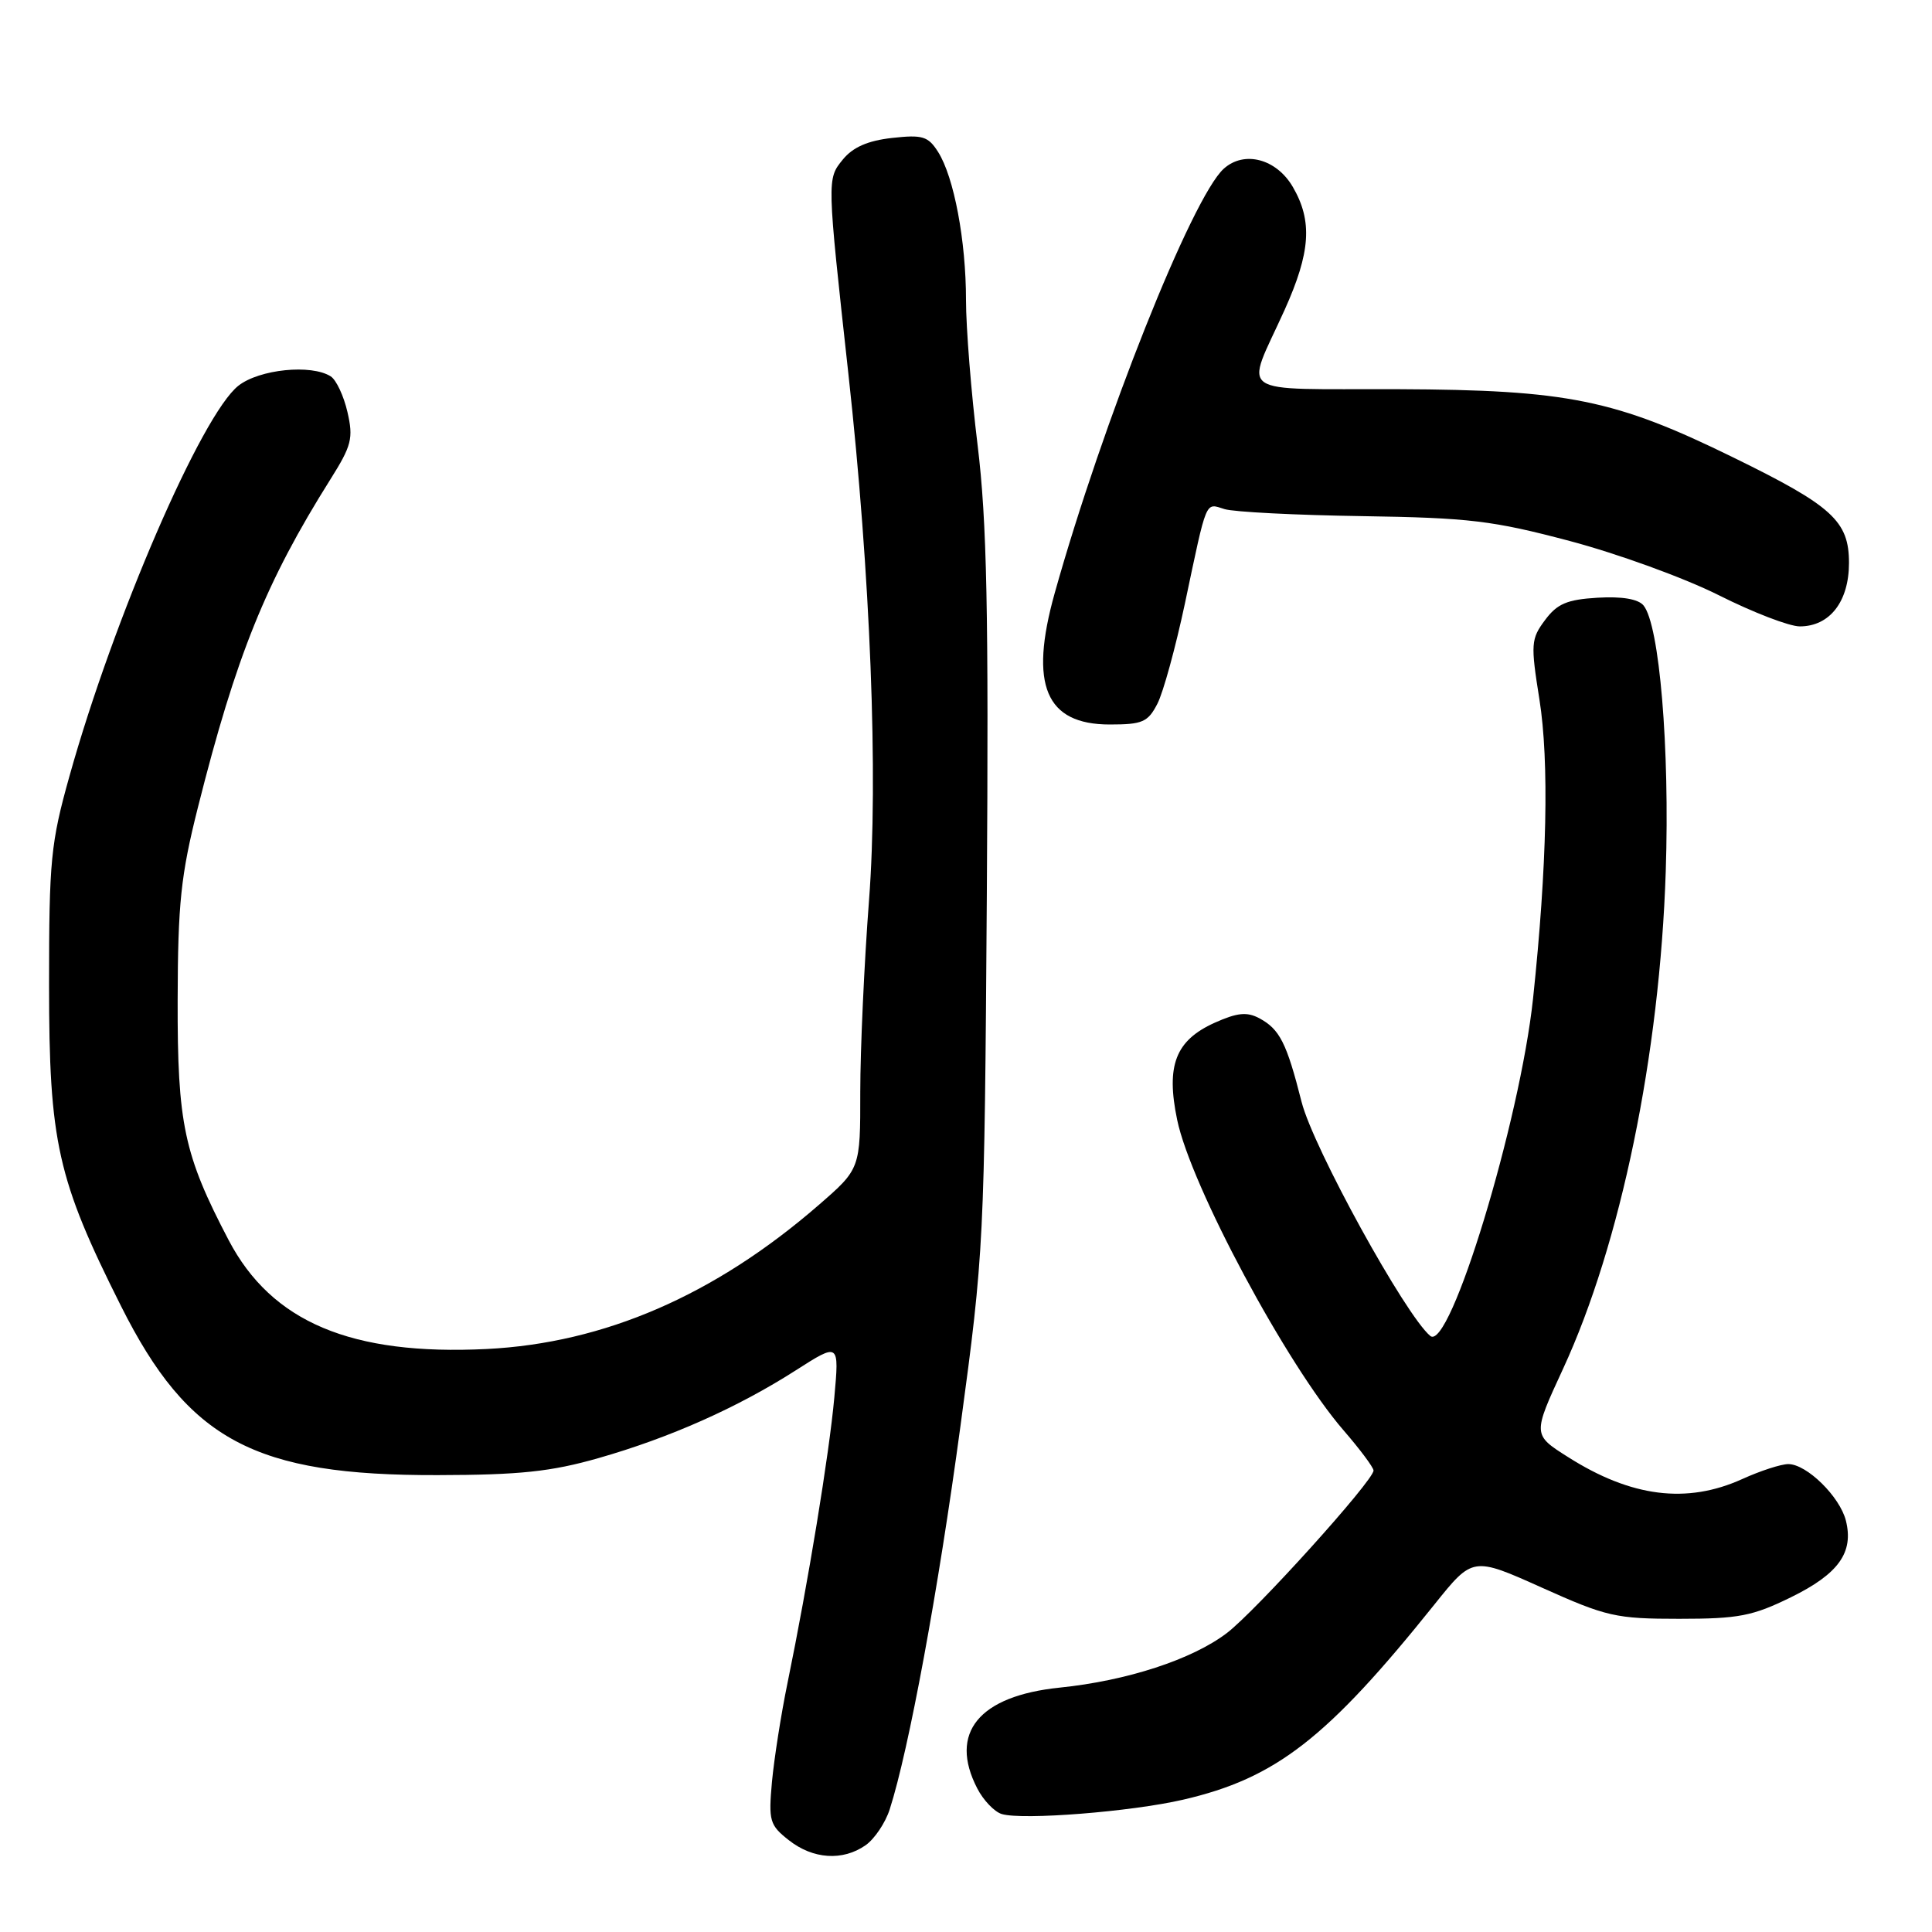<?xml version="1.0" encoding="UTF-8" standalone="no"?>
<!DOCTYPE svg PUBLIC "-//W3C//DTD SVG 1.1//EN" "http://www.w3.org/Graphics/SVG/1.1/DTD/svg11.dtd" >
<svg xmlns="http://www.w3.org/2000/svg" xmlns:xlink="http://www.w3.org/1999/xlink" version="1.1" viewBox="0 0 256 256">
 <g >
 <path fill="currentColor"
d=" M 114.70 244.50 C 115.88 243.67 117.32 241.53 117.89 239.75 C 120.42 231.90 124.33 210.71 127.26 189.00 C 130.39 165.85 130.44 164.81 130.76 118.54 C 131.01 80.89 130.77 69.10 129.54 59.00 C 128.69 52.08 128.00 43.42 128.00 39.76 C 128.00 31.91 126.41 23.45 124.30 20.13 C 122.98 18.05 122.24 17.83 118.19 18.28 C 114.98 18.64 113.00 19.51 111.67 21.15 C 109.57 23.73 109.57 23.68 112.42 49.58 C 115.34 76.09 116.40 102.97 115.15 119.29 C 114.51 127.65 113.99 139.09 113.99 144.69 C 114.00 154.88 114.00 154.88 108.46 159.69 C 94.70 171.63 80.07 177.97 64.49 178.75 C 46.54 179.63 36.00 175.19 30.30 164.33 C 24.37 153.01 23.50 148.93 23.54 132.50 C 23.57 119.68 23.96 115.98 26.22 107.00 C 31.29 86.87 35.22 77.13 43.79 63.50 C 46.59 59.05 46.84 58.07 46.04 54.60 C 45.55 52.46 44.55 50.33 43.82 49.87 C 41.24 48.23 34.36 48.93 31.59 51.11 C 26.73 54.93 15.06 81.90 9.21 102.82 C 6.72 111.70 6.50 113.98 6.50 130.50 C 6.50 151.35 7.60 156.26 16.03 173.05 C 24.96 190.86 33.71 195.53 58.00 195.46 C 68.87 195.44 73.02 195.00 79.29 193.21 C 88.75 190.51 97.72 186.52 105.44 181.58 C 111.21 177.89 111.21 177.89 110.55 185.19 C 109.87 192.68 107.09 209.66 104.35 223.00 C 103.50 227.12 102.58 233.02 102.29 236.09 C 101.82 241.28 101.98 241.84 104.53 243.84 C 107.73 246.36 111.67 246.62 114.70 244.50 Z  M 156.76 238.47 C 169.06 235.63 175.84 230.36 190.08 212.59 C 195.15 206.26 195.15 206.26 204.33 210.38 C 212.88 214.22 214.11 214.50 222.50 214.50 C 230.38 214.50 232.23 214.14 237.32 211.64 C 243.62 208.55 245.65 205.71 244.59 201.49 C 243.79 198.31 239.40 194.00 236.96 194.00 C 236.00 194.00 233.26 194.89 230.86 195.98 C 223.51 199.31 216.15 198.39 207.76 193.06 C 203.08 190.10 203.08 190.10 207.11 181.38 C 214.75 164.85 219.93 139.75 220.72 115.47 C 221.26 99.12 219.89 82.78 217.77 80.22 C 217.06 79.37 214.92 79.01 211.69 79.20 C 207.64 79.44 206.33 80.00 204.72 82.17 C 202.86 84.66 202.81 85.33 203.98 92.67 C 205.29 100.87 204.99 114.82 203.14 132.29 C 201.40 148.60 192.10 179.16 189.52 177.02 C 186.22 174.27 174.01 152.09 172.47 146.02 C 170.48 138.16 169.57 136.38 166.86 134.92 C 165.22 134.05 163.94 134.18 160.95 135.52 C 155.76 137.86 154.48 141.18 155.98 148.38 C 157.79 157.12 170.50 180.84 178.04 189.54 C 180.22 192.06 182.00 194.45 182.00 194.85 C 182.00 196.19 166.41 213.46 162.56 216.39 C 157.97 219.89 149.33 222.71 140.40 223.62 C 129.70 224.72 125.69 229.62 129.49 236.97 C 130.30 238.55 131.77 240.08 132.74 240.37 C 135.53 241.20 149.89 240.06 156.76 238.47 Z  M 153.36 93.25 C 154.14 91.74 155.77 85.78 157.00 80.00 C 159.98 65.90 159.66 66.66 162.26 67.46 C 163.49 67.84 171.70 68.26 180.50 68.39 C 194.71 68.61 197.79 68.98 208.02 71.69 C 214.36 73.37 223.23 76.60 227.75 78.87 C 232.26 81.14 237.09 83.00 238.48 83.00 C 242.45 83.00 245.00 79.71 245.00 74.59 C 245.00 69.04 242.81 67.04 229.66 60.61 C 214.00 52.93 207.72 51.66 185.26 51.57 C 163.24 51.49 164.97 52.69 170.22 41.06 C 173.66 33.42 173.94 29.29 171.30 24.76 C 169.13 21.04 164.86 19.91 162.15 22.36 C 157.95 26.16 146.09 55.96 139.74 78.64 C 136.35 90.77 138.55 96.00 147.05 96.00 C 151.39 96.00 152.11 95.68 153.36 93.25 Z "/>
</g>
</svg>